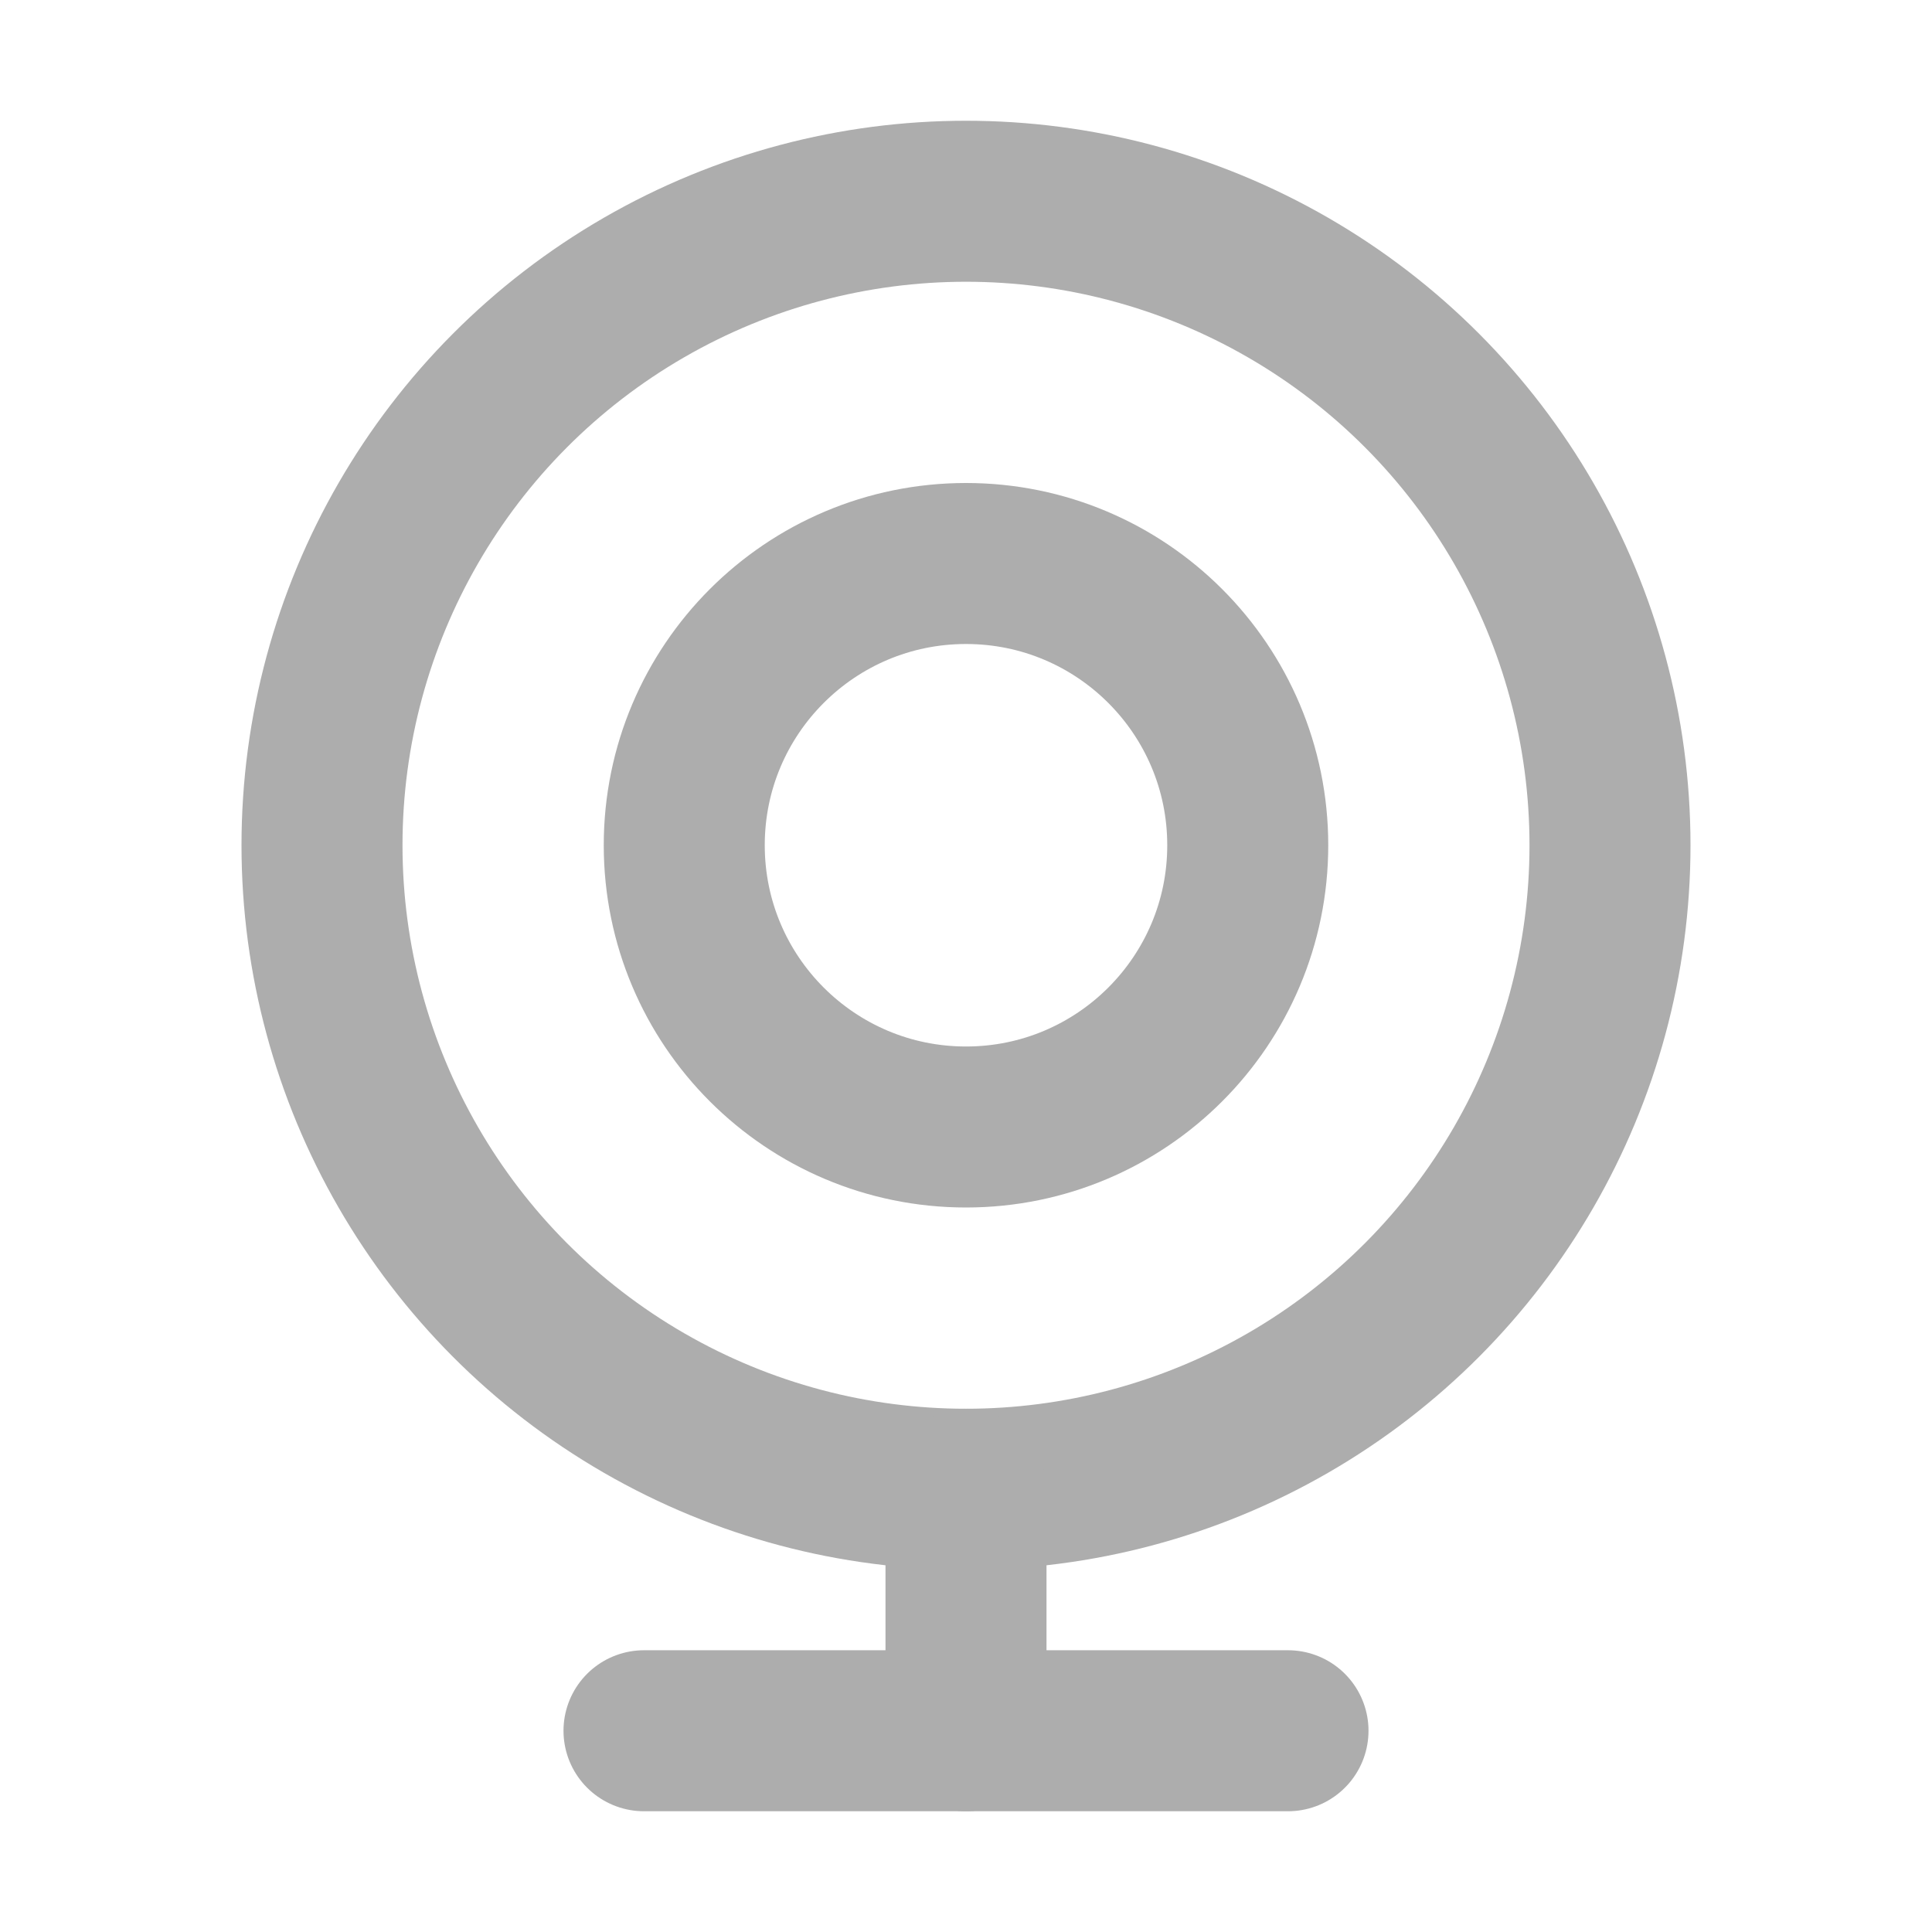 <?xml version="1.0" encoding="UTF-8"?>
<svg width="28" height="28" viewBox="0 0 48 48" fill="none" xmlns="http://www.w3.org/2000/svg">
    <circle cx="24" cy="21" r="16" fill="none" stroke="#adadad" stroke-width="4"/>
    <circle cx="24" cy="21" r="7" fill="none" stroke="#adadad" stroke-width="4"/>
    <path d="M16 43L32 43" stroke="#adadad" stroke-width="4" stroke-linecap="round" stroke-linejoin="round"/>
    <path d="M24 37V43" stroke="#adadad" stroke-width="4" stroke-linecap="round" stroke-linejoin="round"/>
</svg>